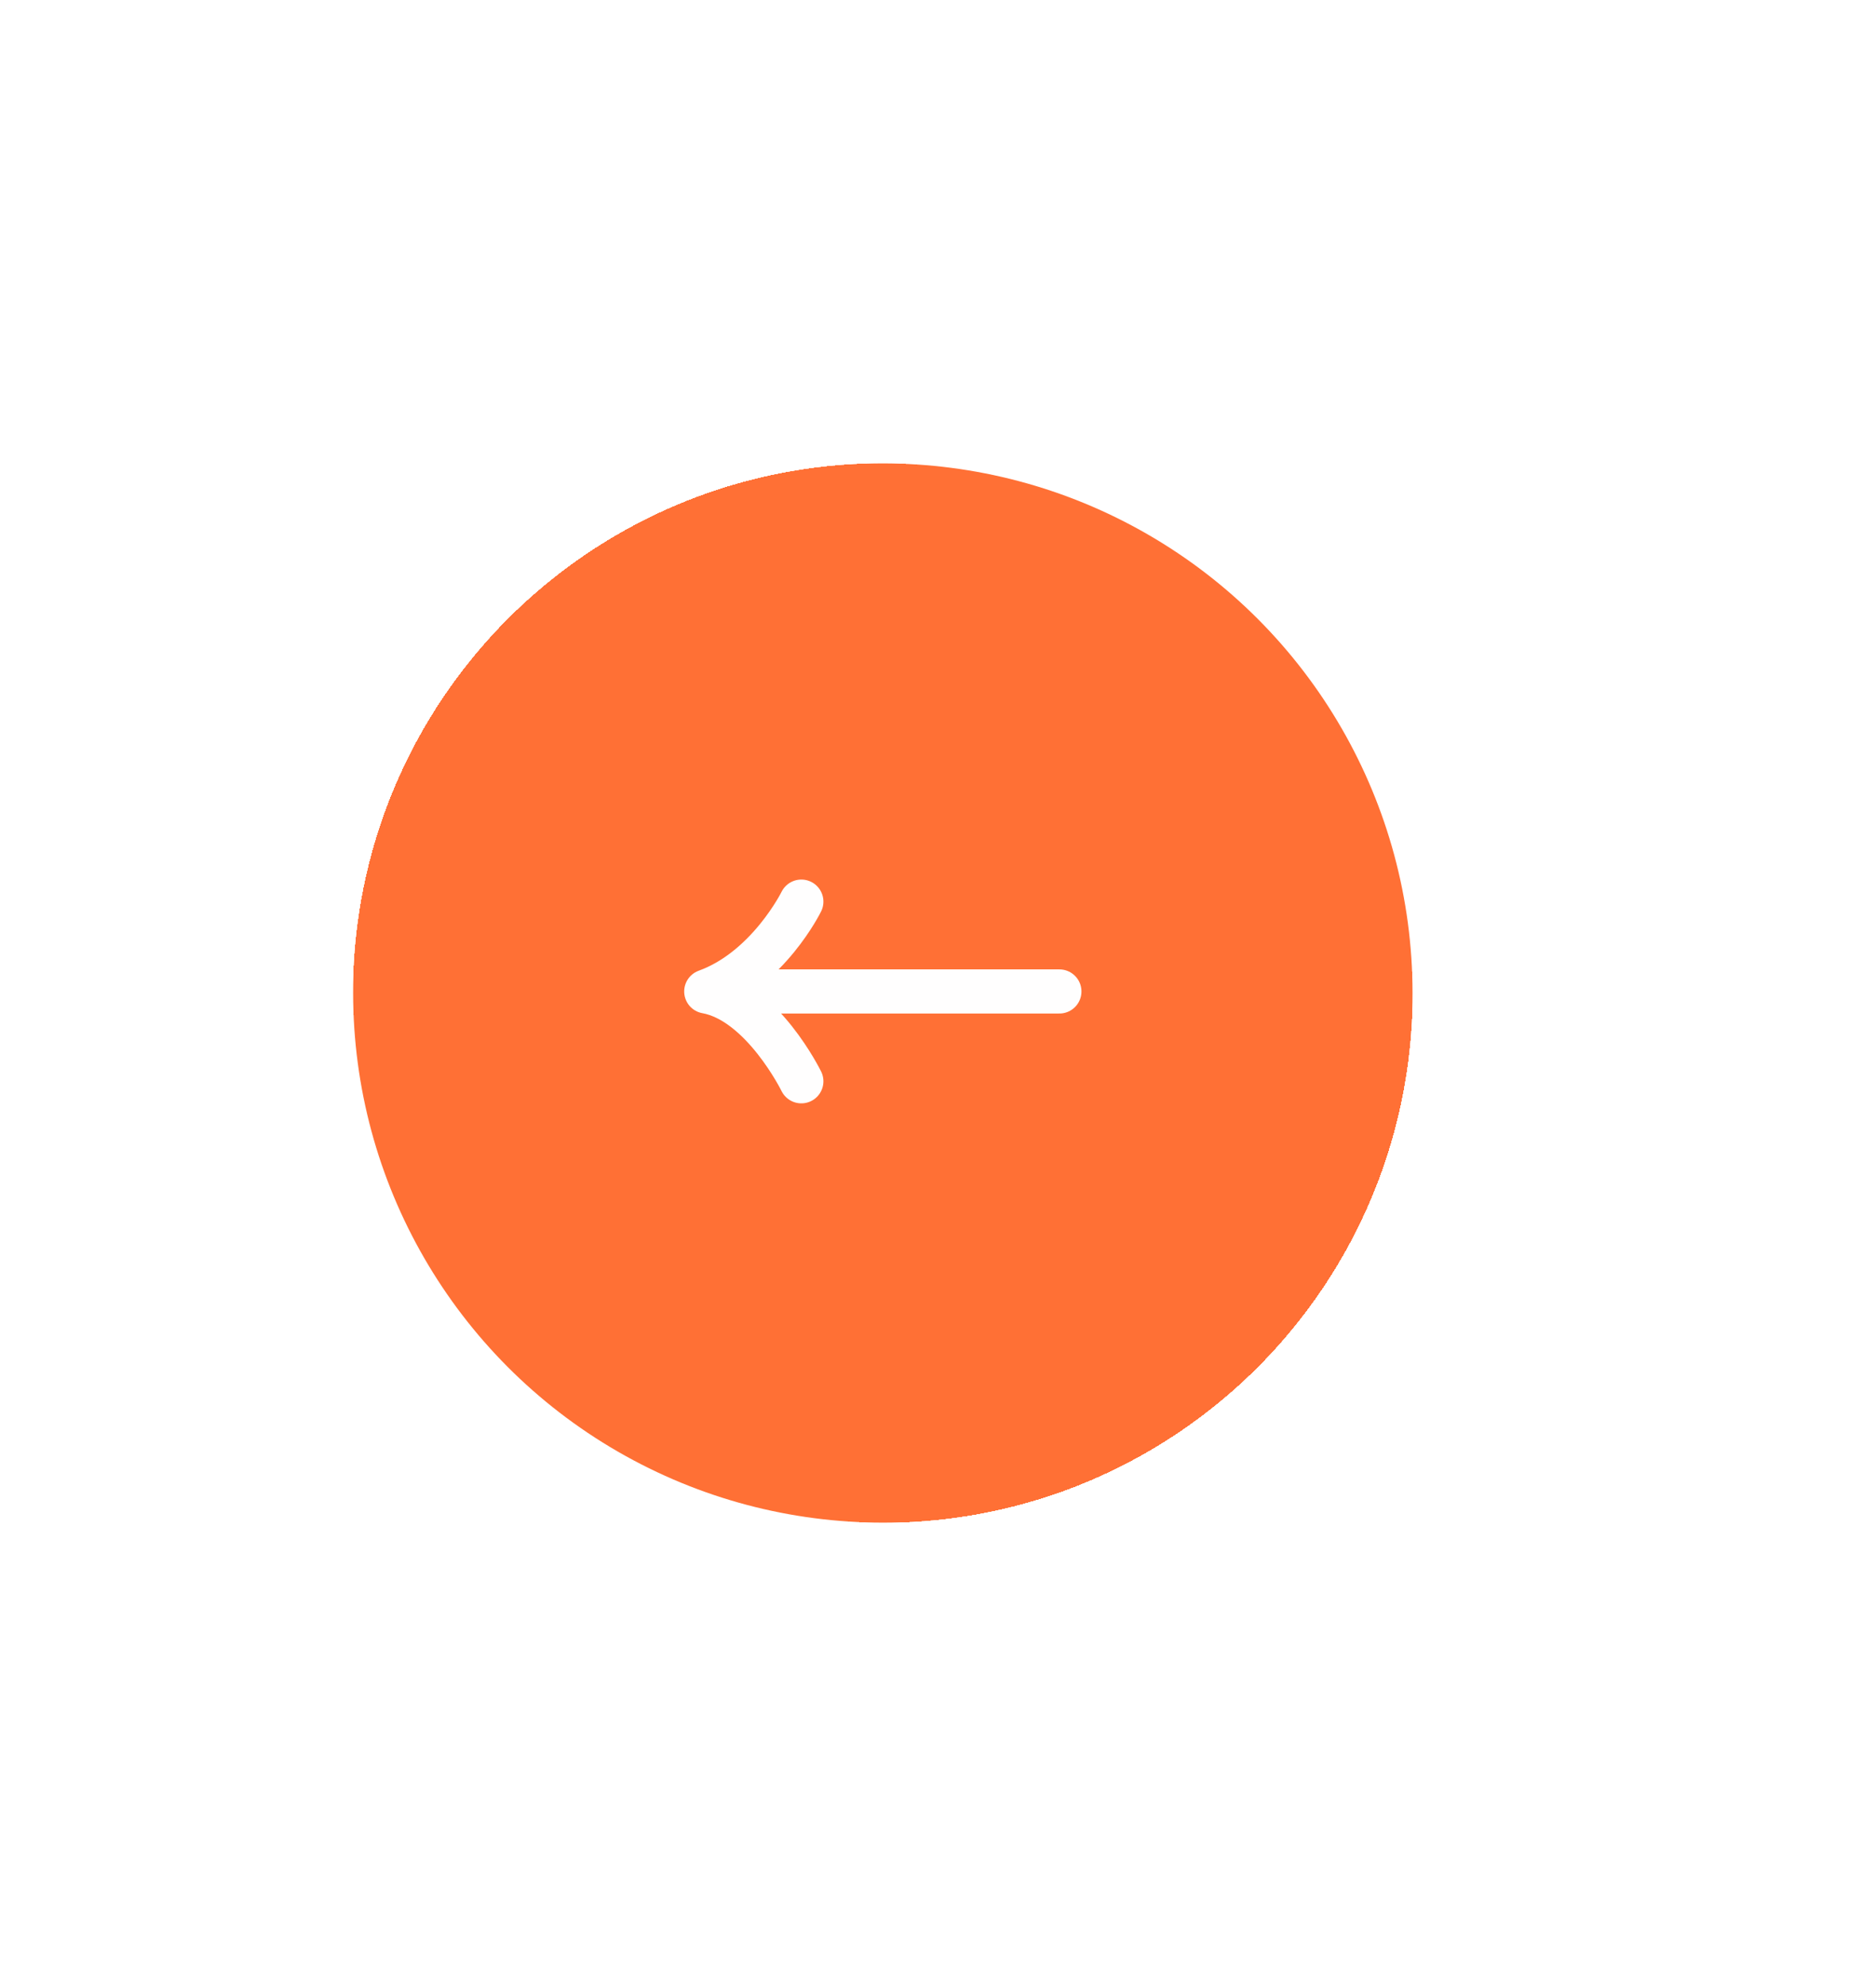 <svg width="85" height="90" viewBox="0 0 85 90" fill="none" xmlns="http://www.w3.org/2000/svg">
<g filter="url(#filter0_d_1303_15063)">
<rect x="64" y="56" width="48" height="48" rx="24" transform="rotate(180 64 56)" fill="#FF7035" shape-rendering="crispEdges"/>
<circle cx="40" cy="32" r="24" transform="rotate(180 40 32)" fill="#FF7035"/>
<path d="M48 31.929C48 31.929 38.248 31.929 32 31.929M32 31.929C34.808 30.911 36.308 27.858 36.308 27.858M32 31.929C34.539 32.389 36.308 36 36.308 36" stroke="#FFFEFE" stroke-width="2" stroke-linecap="round" stroke-linejoin="round"/>
</g>
<defs>
<filter id="filter0_d_1303_15063" x="-5" y="0" width="90" height="90" filterUnits="userSpaceOnUse" color-interpolation-filters="sRGB">
<feFlood flood-opacity="0" result="BackgroundImageFix"/>
<feColorMatrix in="SourceAlpha" type="matrix" values="0 0 0 0 0 0 0 0 0 0 0 0 0 0 0 0 0 0 127 0" result="hardAlpha"/>
<feOffset dy="13"/>
<feGaussianBlur stdDeviation="10.5"/>
<feComposite in2="hardAlpha" operator="out"/>
<feColorMatrix type="matrix" values="0 0 0 0 1 0 0 0 0 0.439 0 0 0 0 0.208 0 0 0 0.3 0"/>
<feBlend mode="normal" in2="BackgroundImageFix" result="effect1_dropShadow_1303_15063"/>
<feBlend mode="normal" in="SourceGraphic" in2="effect1_dropShadow_1303_15063" result="shape"/>
</filter>
</defs>
</svg>
